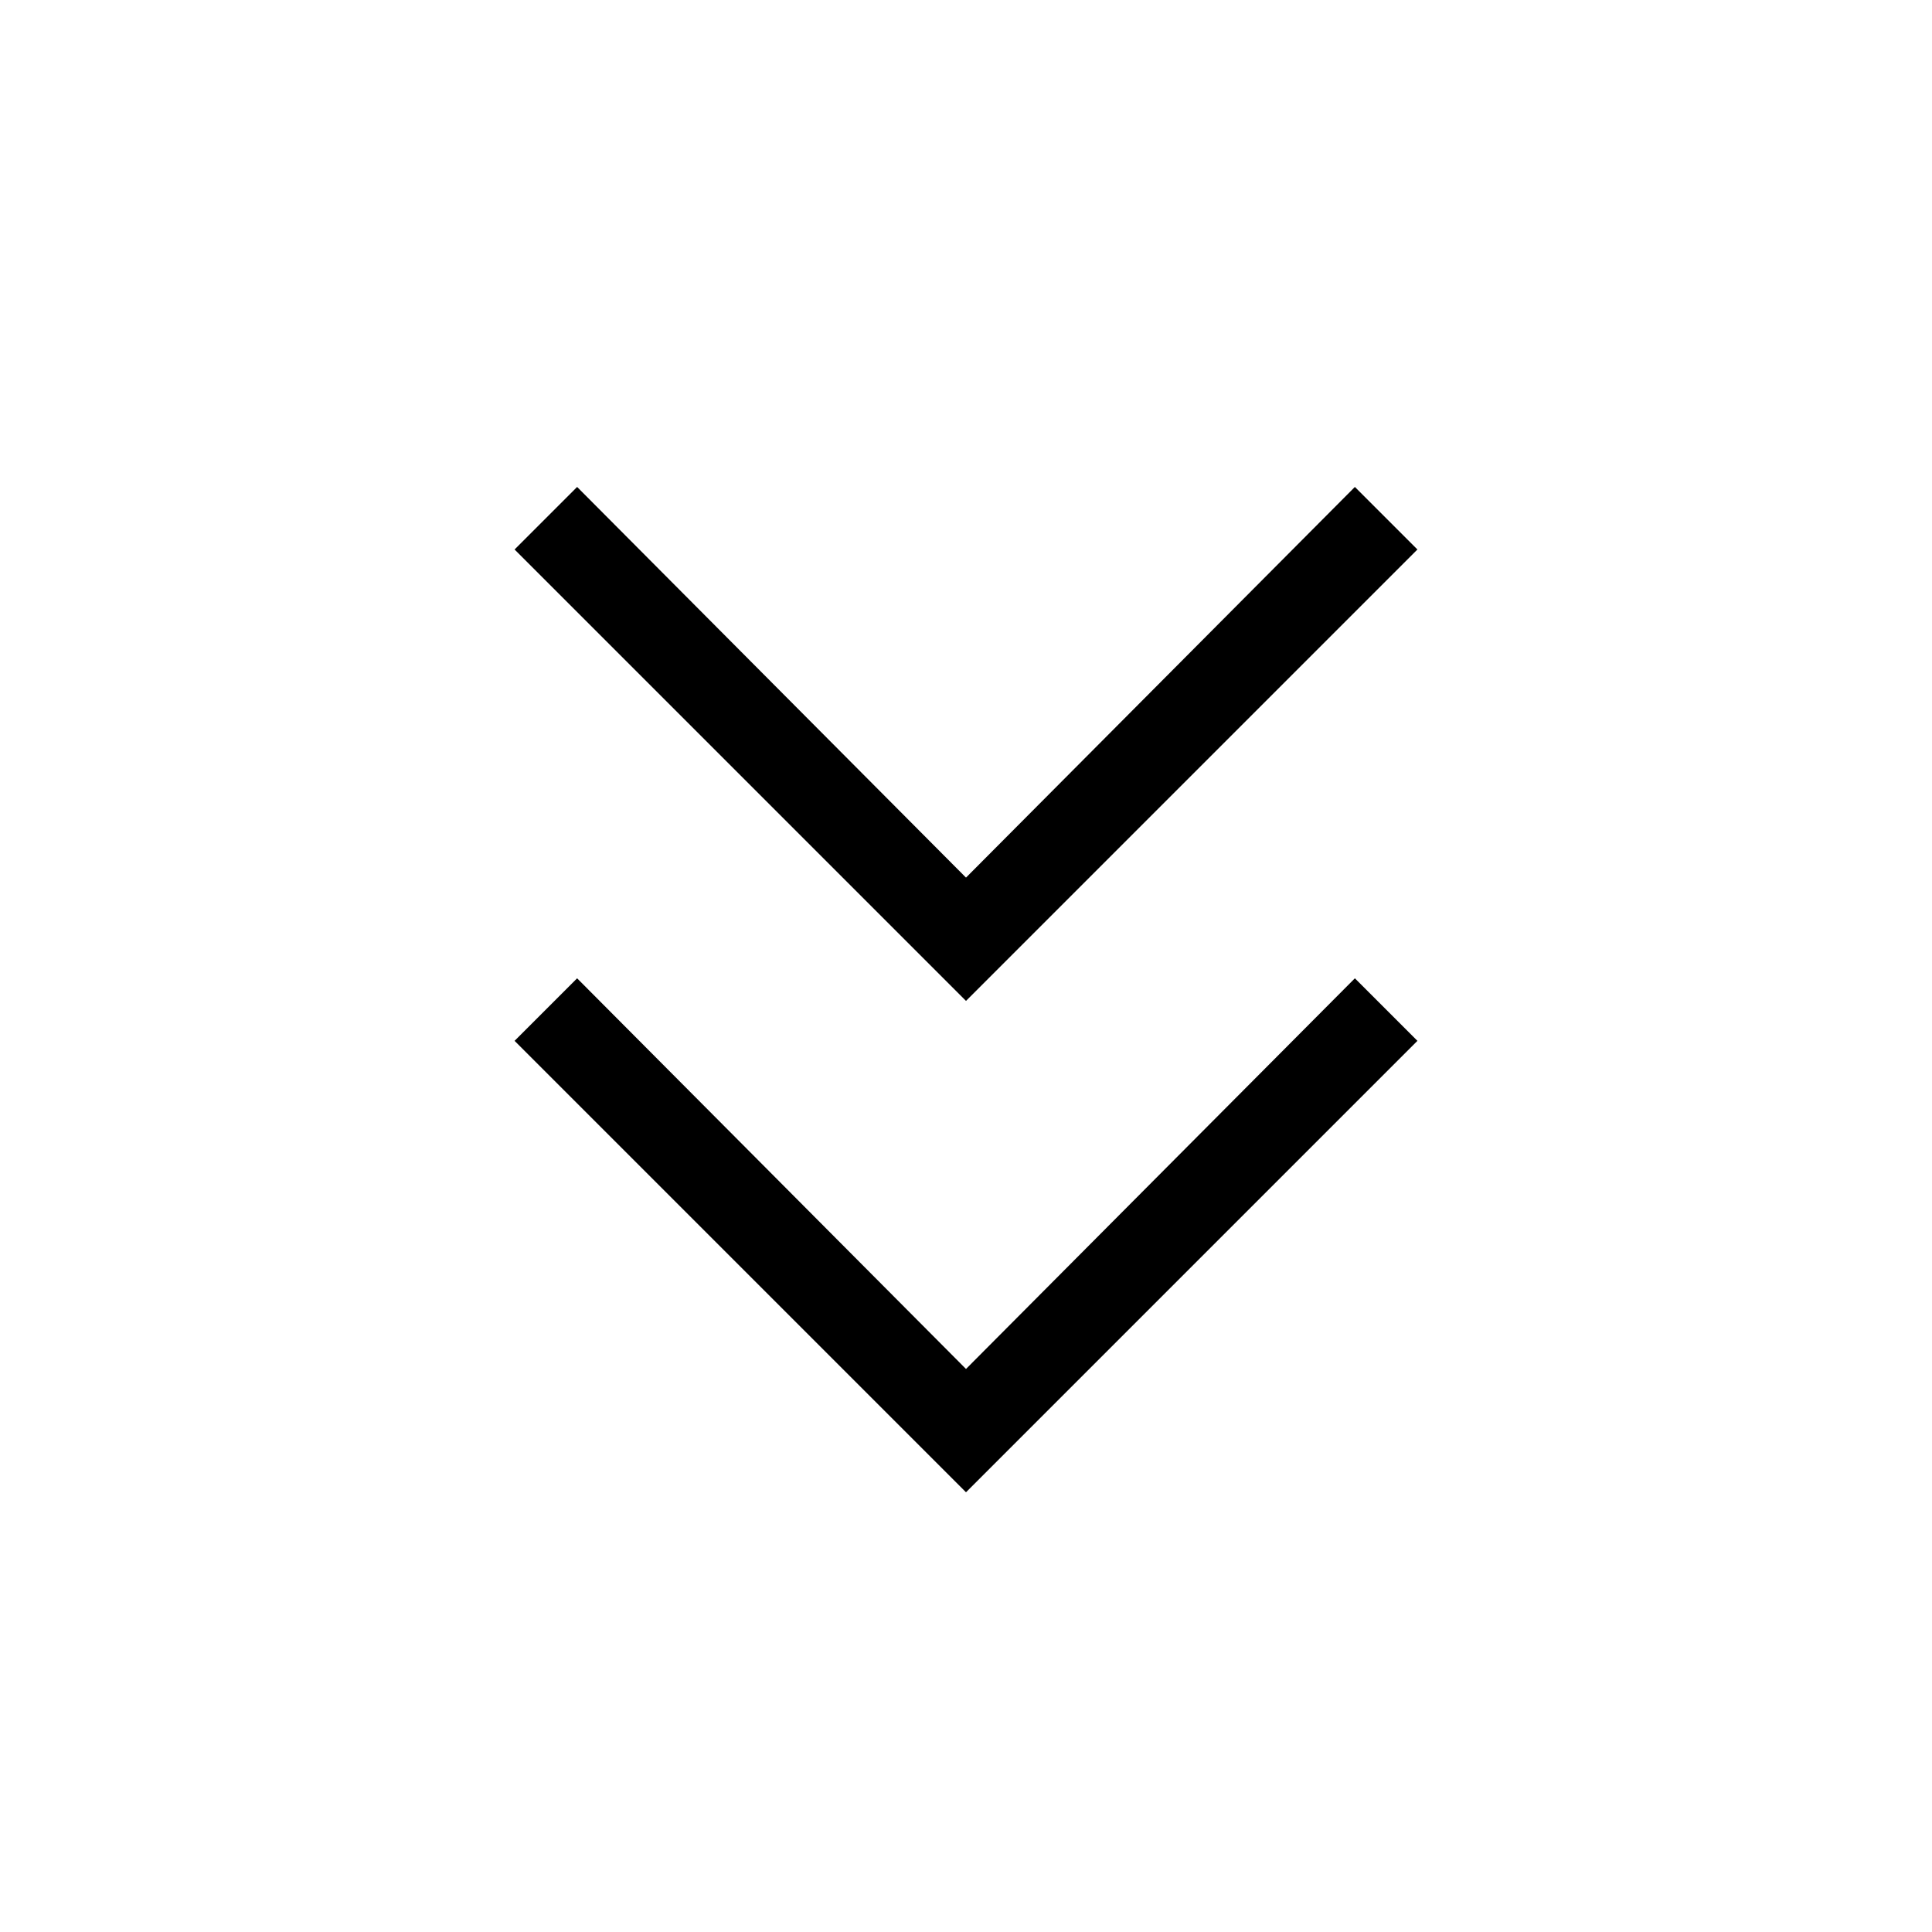 <svg xmlns="http://www.w3.org/2000/svg" height="48" viewBox="0 -960 960 960" width="48"><path d="M480-218.501 255.693-442.808l31.076-31.076L480-279.769l193.231-194.115 31.076 31.076L480-218.501Zm0-244.154L255.693-686.961l31.076-31.077L480-523.922l193.231-194.116 31.076 31.077L480-462.655Z"/></svg>